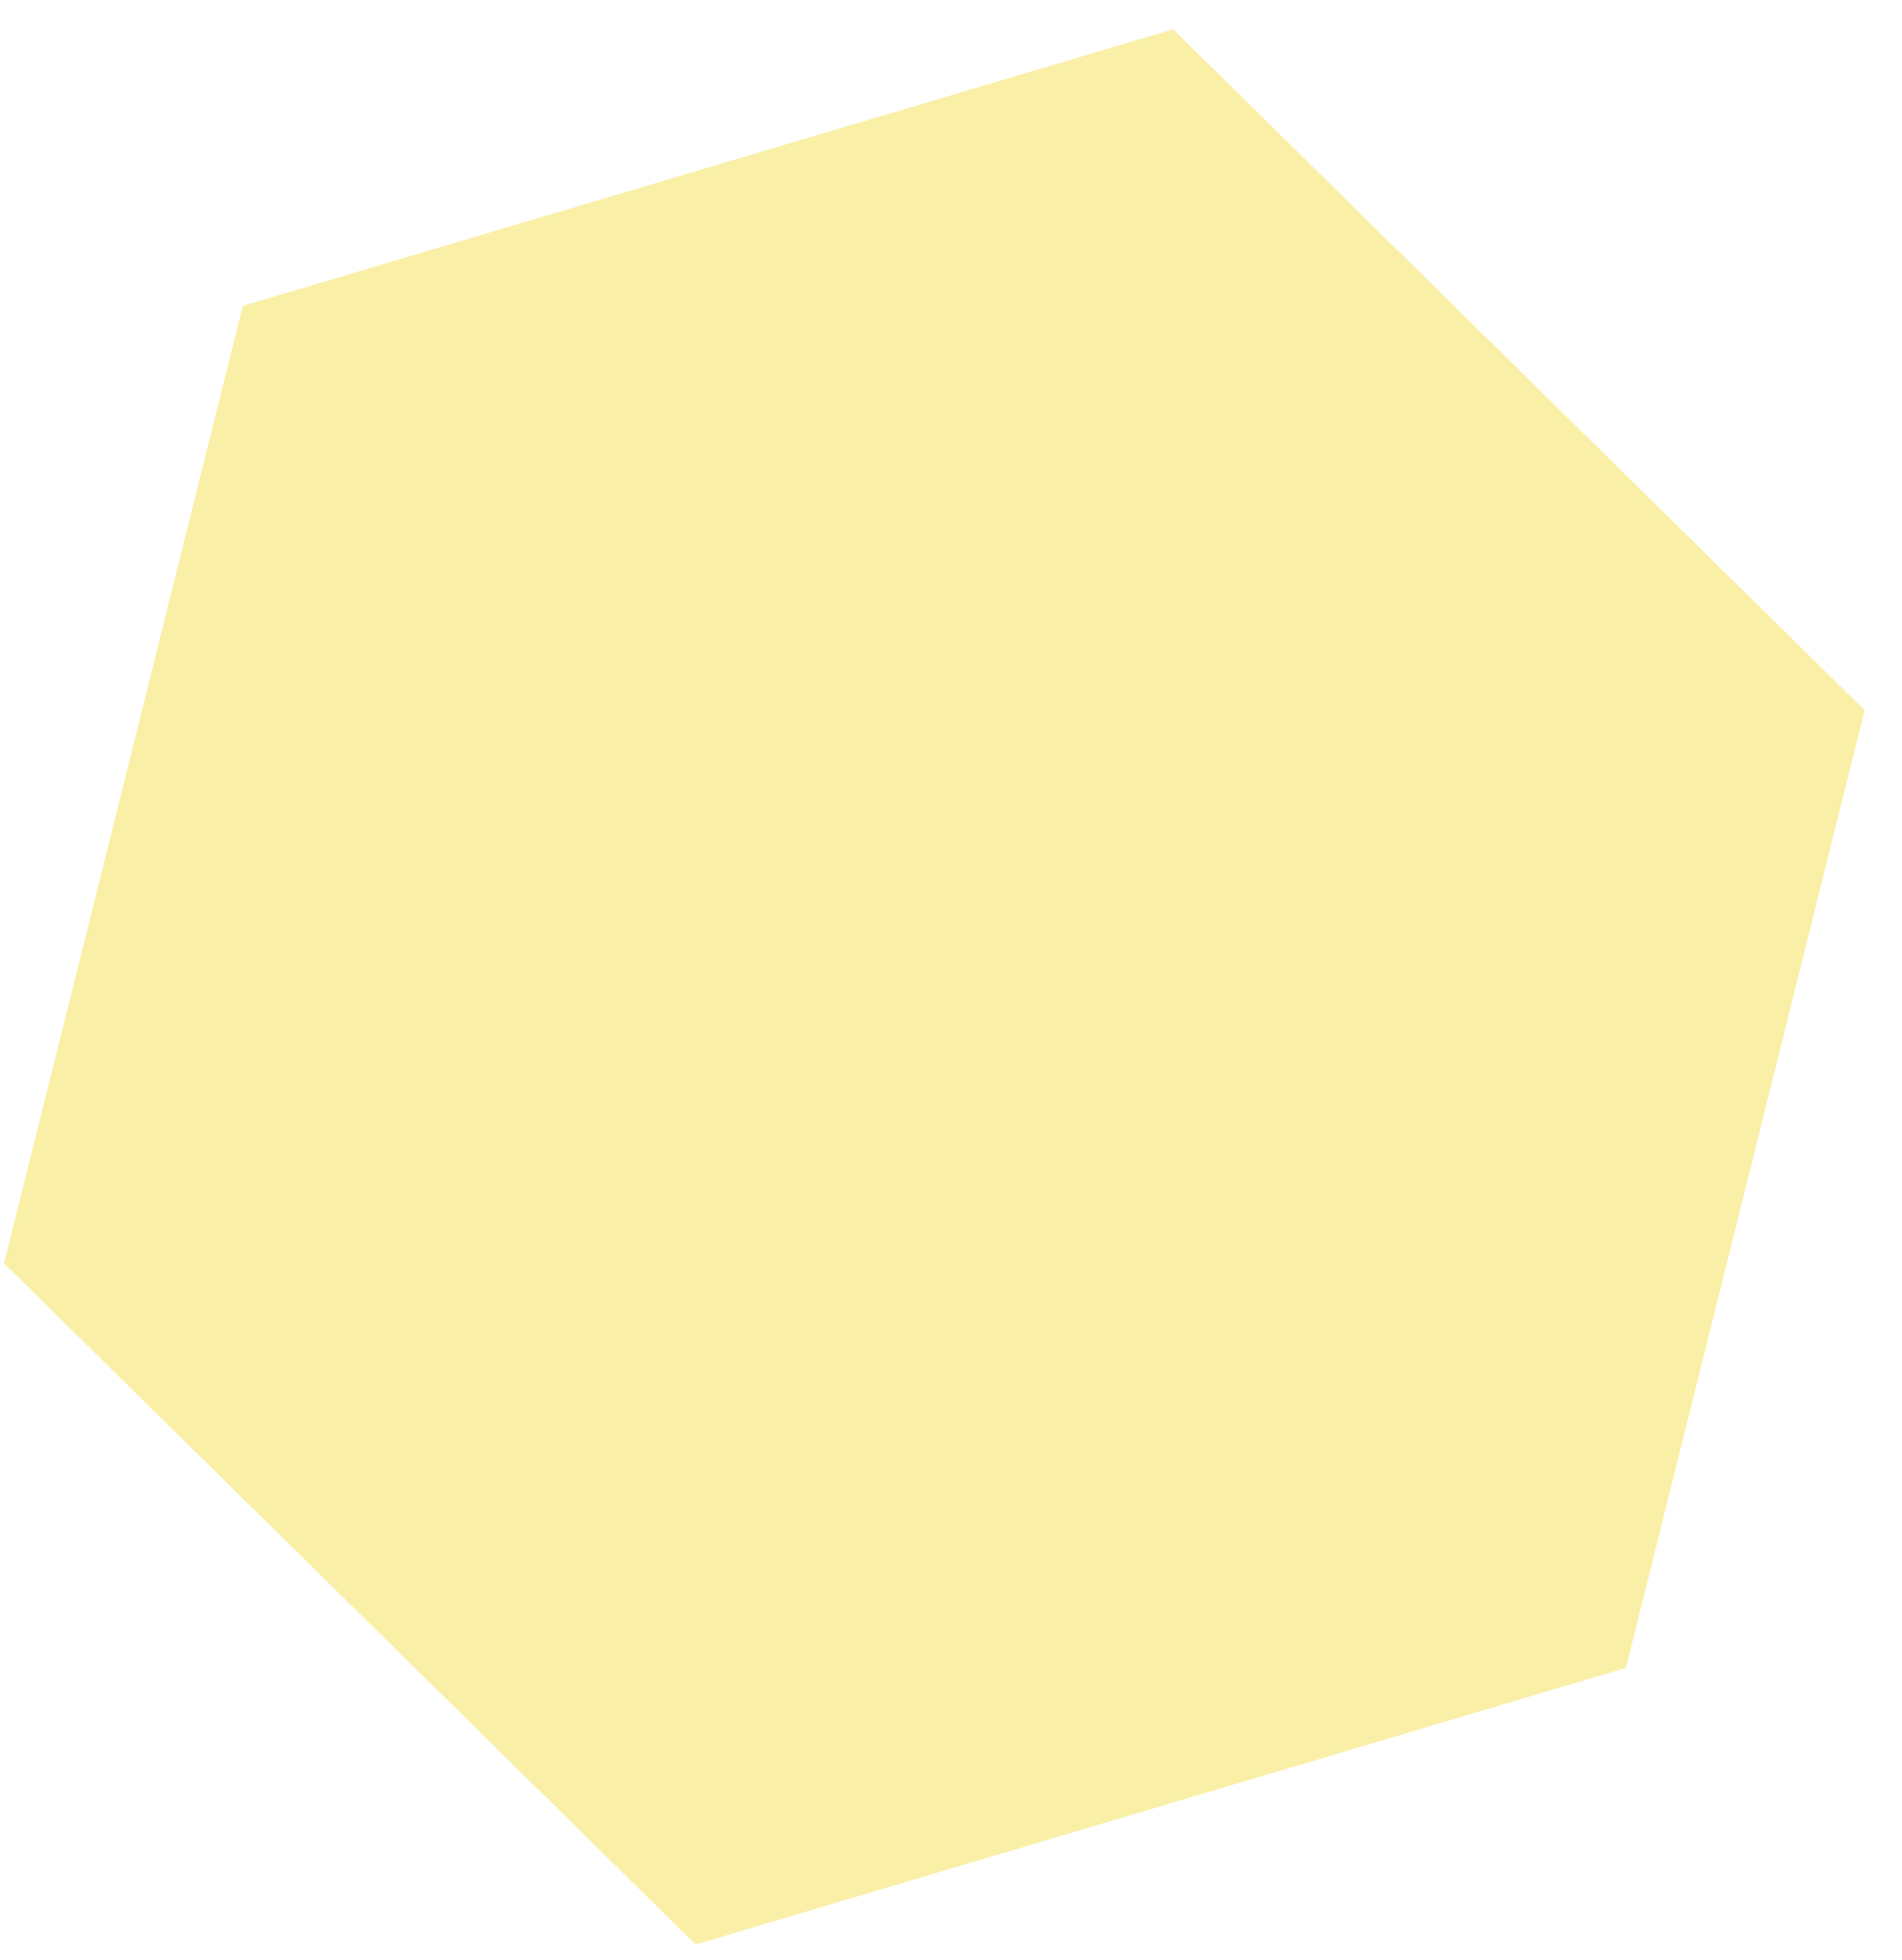 <svg width="33" height="34" viewBox="0 0 33 34" fill="none" xmlns="http://www.w3.org/2000/svg">
<path d="M28.21 28.935L12.069 33.734L0.071 21.919L4.213 5.307L20.354 0.508L32.352 12.322L28.21 28.935Z" fill="#F7E881" fill-opacity="0.7"/>
</svg>
